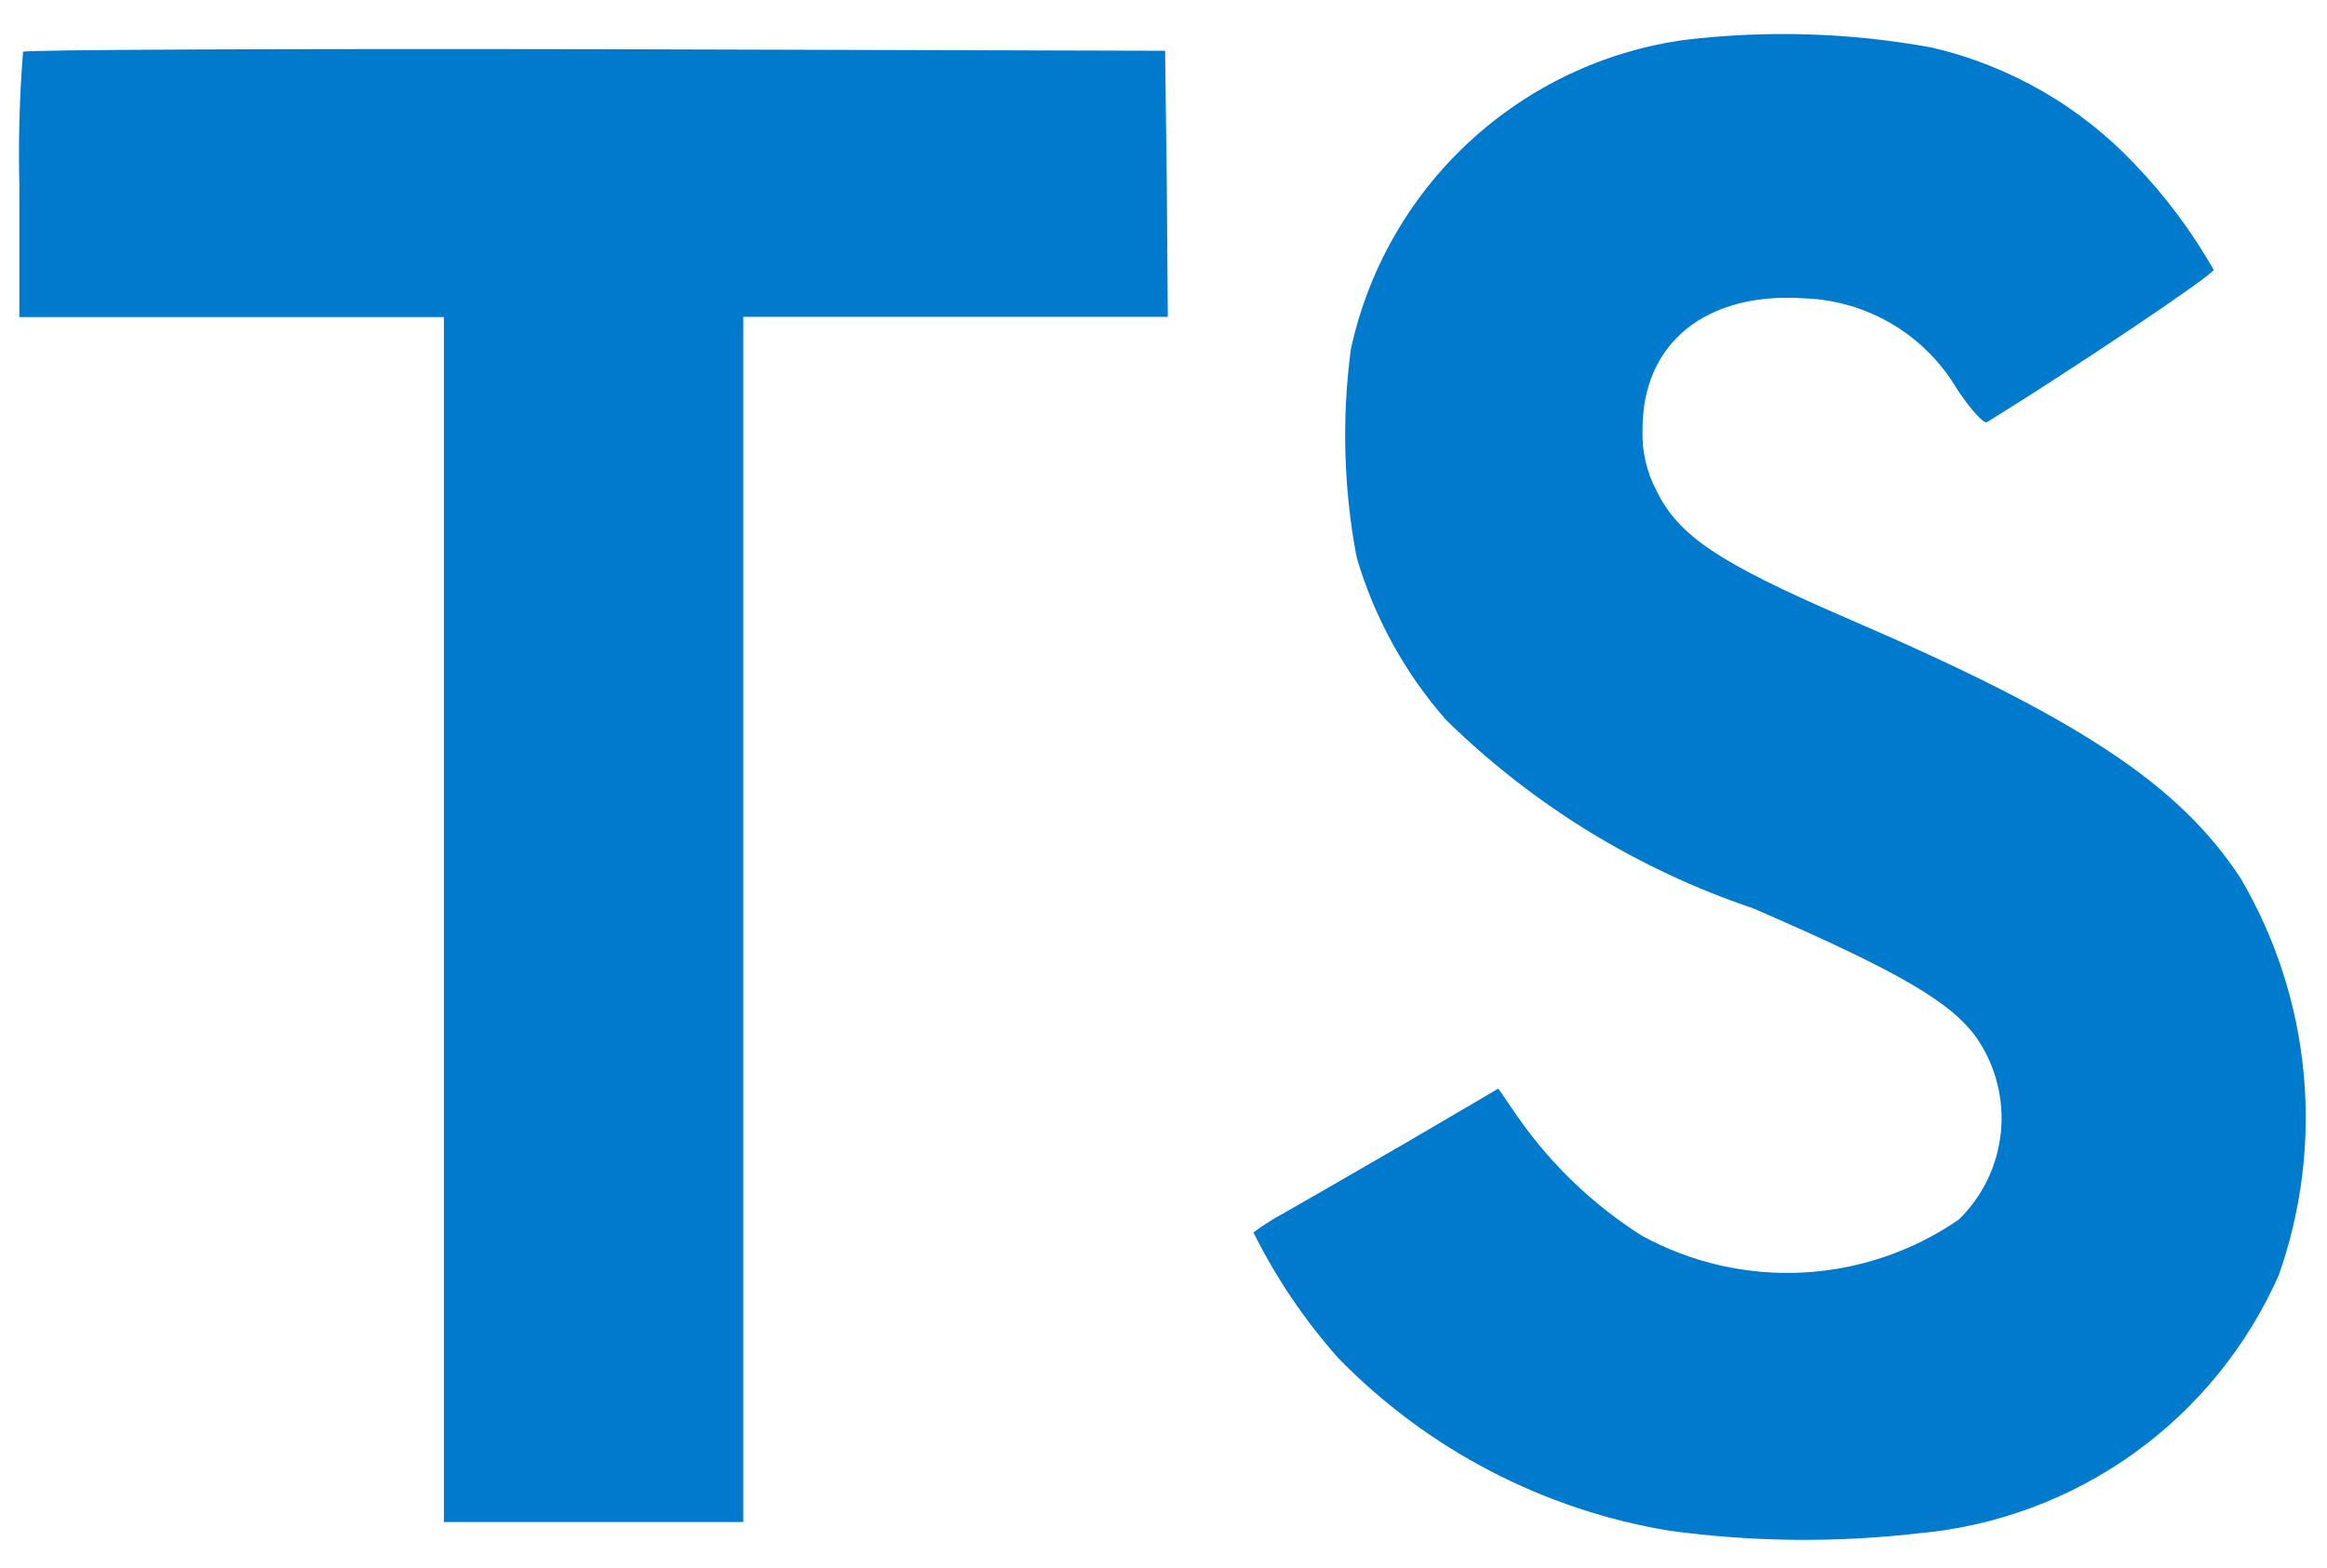 <svg width="46" height="31" viewBox="0 0 46 31" fill="none" xmlns="http://www.w3.org/2000/svg">
<path d="M38.186 0.94C39.729 1.299 41.131 2.107 42.216 3.262C42.813 3.887 43.331 4.583 43.76 5.334C43.78 5.416 40.98 7.297 39.281 8.346C39.22 8.388 38.975 8.122 38.698 7.712C38.387 7.179 37.947 6.733 37.418 6.416C36.888 6.099 36.287 5.921 35.671 5.899C33.719 5.765 32.461 6.788 32.47 8.497C32.453 8.917 32.549 9.333 32.747 9.704C33.177 10.592 33.974 11.125 36.479 12.211C41.09 14.195 43.069 15.504 44.291 17.363C44.981 18.538 45.407 19.85 45.537 21.207C45.667 22.564 45.499 23.932 45.045 25.217C44.42 26.626 43.43 27.843 42.177 28.74C40.924 29.637 39.453 30.182 37.918 30.319C36.286 30.506 34.638 30.489 33.01 30.268C30.517 29.859 28.22 28.662 26.456 26.854C25.789 26.103 25.225 25.268 24.778 24.369C24.966 24.229 25.164 24.103 25.37 23.992C25.657 23.829 26.741 23.205 27.763 22.613L29.619 21.525L30.007 22.09C30.66 23.025 31.491 23.821 32.453 24.432C33.425 24.965 34.526 25.218 35.632 25.162C36.739 25.106 37.808 24.743 38.721 24.115C39.192 23.656 39.486 23.046 39.553 22.392C39.619 21.738 39.453 21.081 39.084 20.537C38.583 19.821 37.561 19.22 34.656 17.96C32.377 17.192 30.302 15.918 28.586 14.235C27.768 13.303 27.164 12.204 26.817 11.014C26.56 9.659 26.522 8.271 26.704 6.904C27.045 5.33 27.862 3.899 29.043 2.806C30.225 1.712 31.714 1.007 33.309 0.788C34.933 0.594 36.577 0.645 38.186 0.94ZM23.065 3.628L23.085 6.264H14.693V30.095H8.775V6.269H0.383V3.681C0.361 2.795 0.385 1.908 0.456 1.024C0.486 0.982 5.589 0.962 11.775 0.973L23.032 1.004L23.065 3.628Z" fill="#007ACC"/>
</svg>
